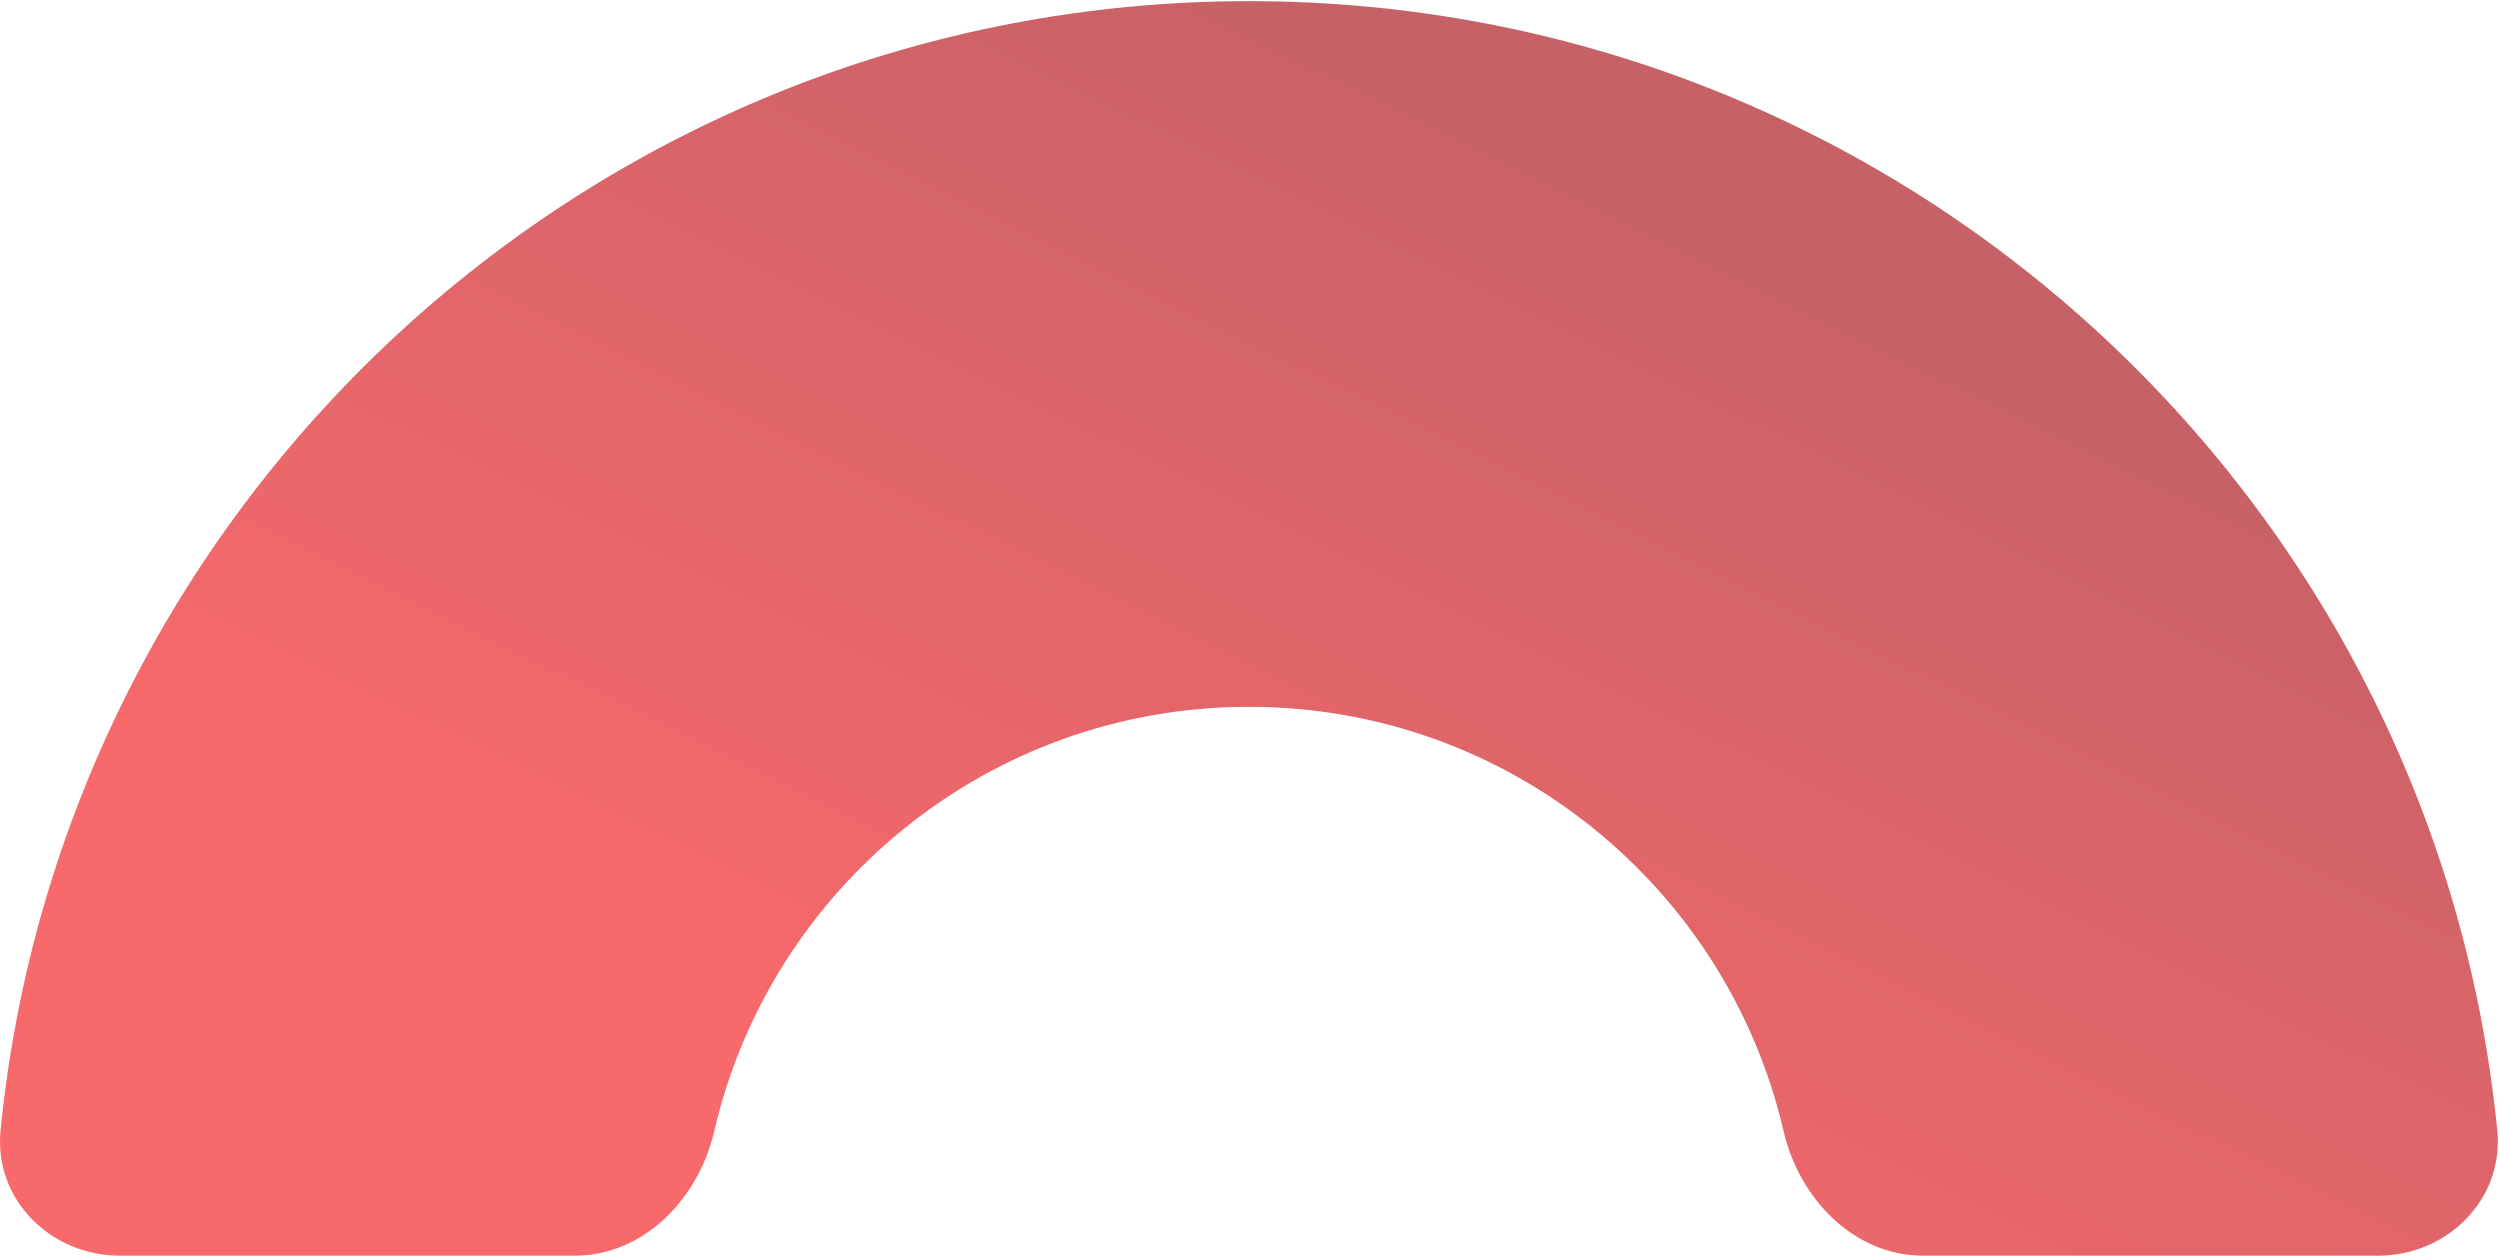 <svg width="551" height="277" viewBox="0 0 551 277" fill="none" xmlns="http://www.w3.org/2000/svg">
<path fill-rule="evenodd" clip-rule="evenodd" d="M550.401 249.139C551.908 264.335 539.382 276.75 524.111 276.75H423.88C408.609 276.75 396.556 264.205 393.108 249.329C380.688 195.73 332.641 155.781 275.262 155.781C217.884 155.781 169.837 195.73 157.414 249.329C153.967 264.205 141.914 276.75 126.643 276.75H26.412C11.141 276.75 -1.383 264.335 0.123 249.139C13.978 109.396 131.874 0.25 275.262 0.25C418.649 0.25 536.545 109.396 550.401 249.139Z" fill="url(#paint0_linear_209_991)"/>
<defs>
<linearGradient id="paint0_linear_209_991" x1="433.538" y1="44.49" x2="308.967" y2="296.885" gradientUnits="userSpaceOnUse">
<stop offset="0.051" stop-color="#C56167"/>
<stop offset="1" stop-color="#F7696B"/>
</linearGradient>
</defs>
</svg>

